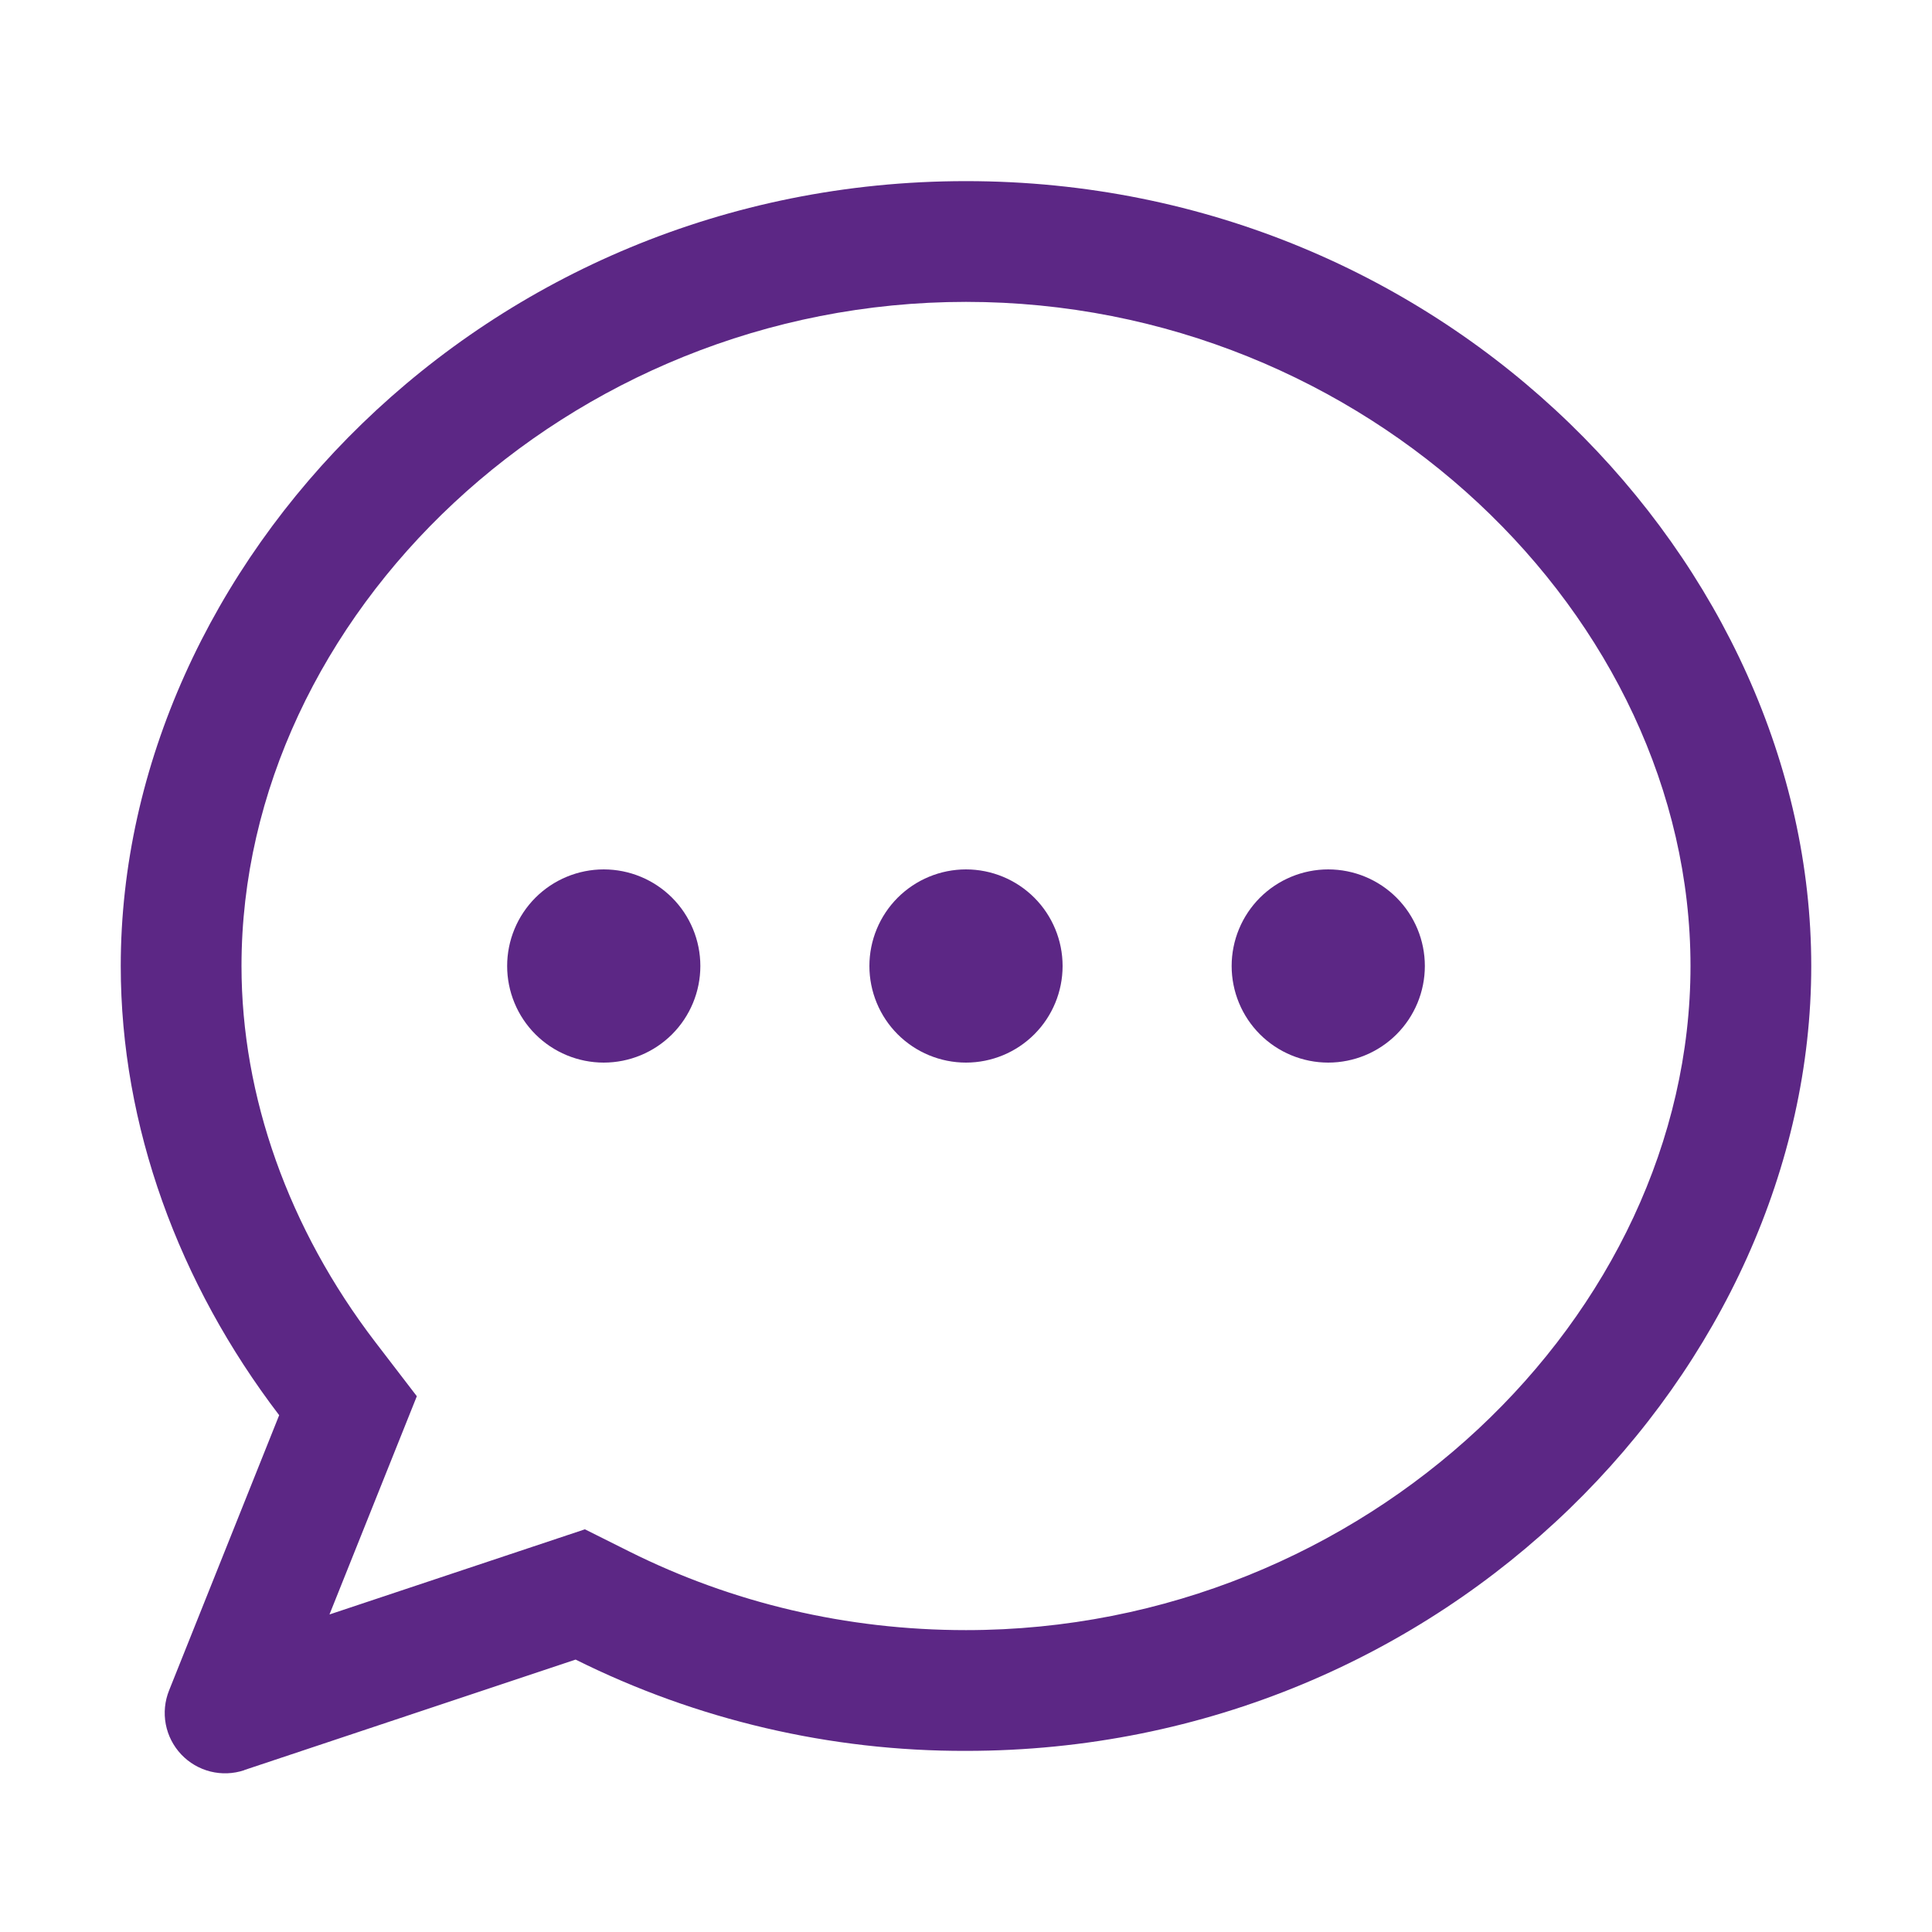 <svg width="92" height="92" viewBox="0 0 92 92" fill="none" xmlns="http://www.w3.org/2000/svg">
<path d="M15.697 76.877L27.853 72.824L29.98 73.888C34.868 76.326 40.302 77.625 46 77.625C65.032 77.625 80.5 62.641 80.5 46C80.5 29.36 65.032 14.375 46 14.375C26.968 14.375 11.5 29.36 11.5 46C11.5 52.21 13.742 58.512 17.865 63.9L19.849 66.487L15.692 76.872L15.697 76.877ZM11.632 84.295C11.112 84.469 10.553 84.491 10.02 84.358C9.488 84.224 9.005 83.942 8.628 83.542C8.252 83.143 7.997 82.645 7.894 82.106C7.792 81.567 7.846 81.009 8.05 80.5L13.294 67.39C8.51 61.123 5.75 53.624 5.75 46C5.75 26.945 23 8.625 46 8.625C69 8.625 86.25 26.945 86.25 46C86.25 65.055 69 83.375 46 83.375C39.55 83.393 33.184 81.905 27.41 79.028L11.632 84.289V84.295Z" fill="#5C2785"/>
<path d="M46 50.6C45.396 50.6 44.798 50.481 44.24 50.25C43.682 50.019 43.175 49.68 42.747 49.253C42.32 48.826 41.981 48.319 41.75 47.76C41.519 47.202 41.4 46.604 41.4 46C41.4 45.396 41.519 44.798 41.75 44.24C41.981 43.682 42.32 43.175 42.747 42.747C43.175 42.32 43.682 41.981 44.24 41.75C44.798 41.519 45.396 41.4 46 41.4C47.22 41.4 48.39 41.885 49.253 42.747C50.115 43.61 50.6 44.78 50.6 46C50.6 47.22 50.115 48.39 49.253 49.253C48.39 50.115 47.22 50.6 46 50.6ZM63.25 50.6C62.646 50.6 62.048 50.481 61.49 50.25C60.932 50.019 60.425 49.68 59.997 49.253C59.57 48.826 59.231 48.319 59 47.76C58.769 47.202 58.65 46.604 58.65 46C58.65 45.396 58.769 44.798 59 44.24C59.231 43.682 59.57 43.175 59.997 42.747C60.425 42.32 60.932 41.981 61.49 41.75C62.048 41.519 62.646 41.4 63.25 41.4C64.47 41.4 65.64 41.885 66.503 42.747C67.365 43.61 67.85 44.78 67.85 46C67.85 47.22 67.365 48.39 66.503 49.253C65.64 50.115 64.47 50.6 63.25 50.6ZM28.75 50.6C28.146 50.6 27.548 50.481 26.99 50.25C26.432 50.019 25.924 49.68 25.497 49.253C25.07 48.826 24.731 48.319 24.5 47.76C24.269 47.202 24.15 46.604 24.15 46C24.15 45.396 24.269 44.798 24.5 44.24C24.731 43.682 25.07 43.175 25.497 42.747C25.924 42.32 26.432 41.981 26.99 41.75C27.548 41.519 28.146 41.4 28.75 41.4C29.97 41.4 31.14 41.885 32.003 42.747C32.865 43.61 33.35 44.78 33.35 46C33.35 47.22 32.865 48.39 32.003 49.253C31.14 50.115 29.97 50.6 28.75 50.6Z" fill="#5C2785"/>
</svg>
